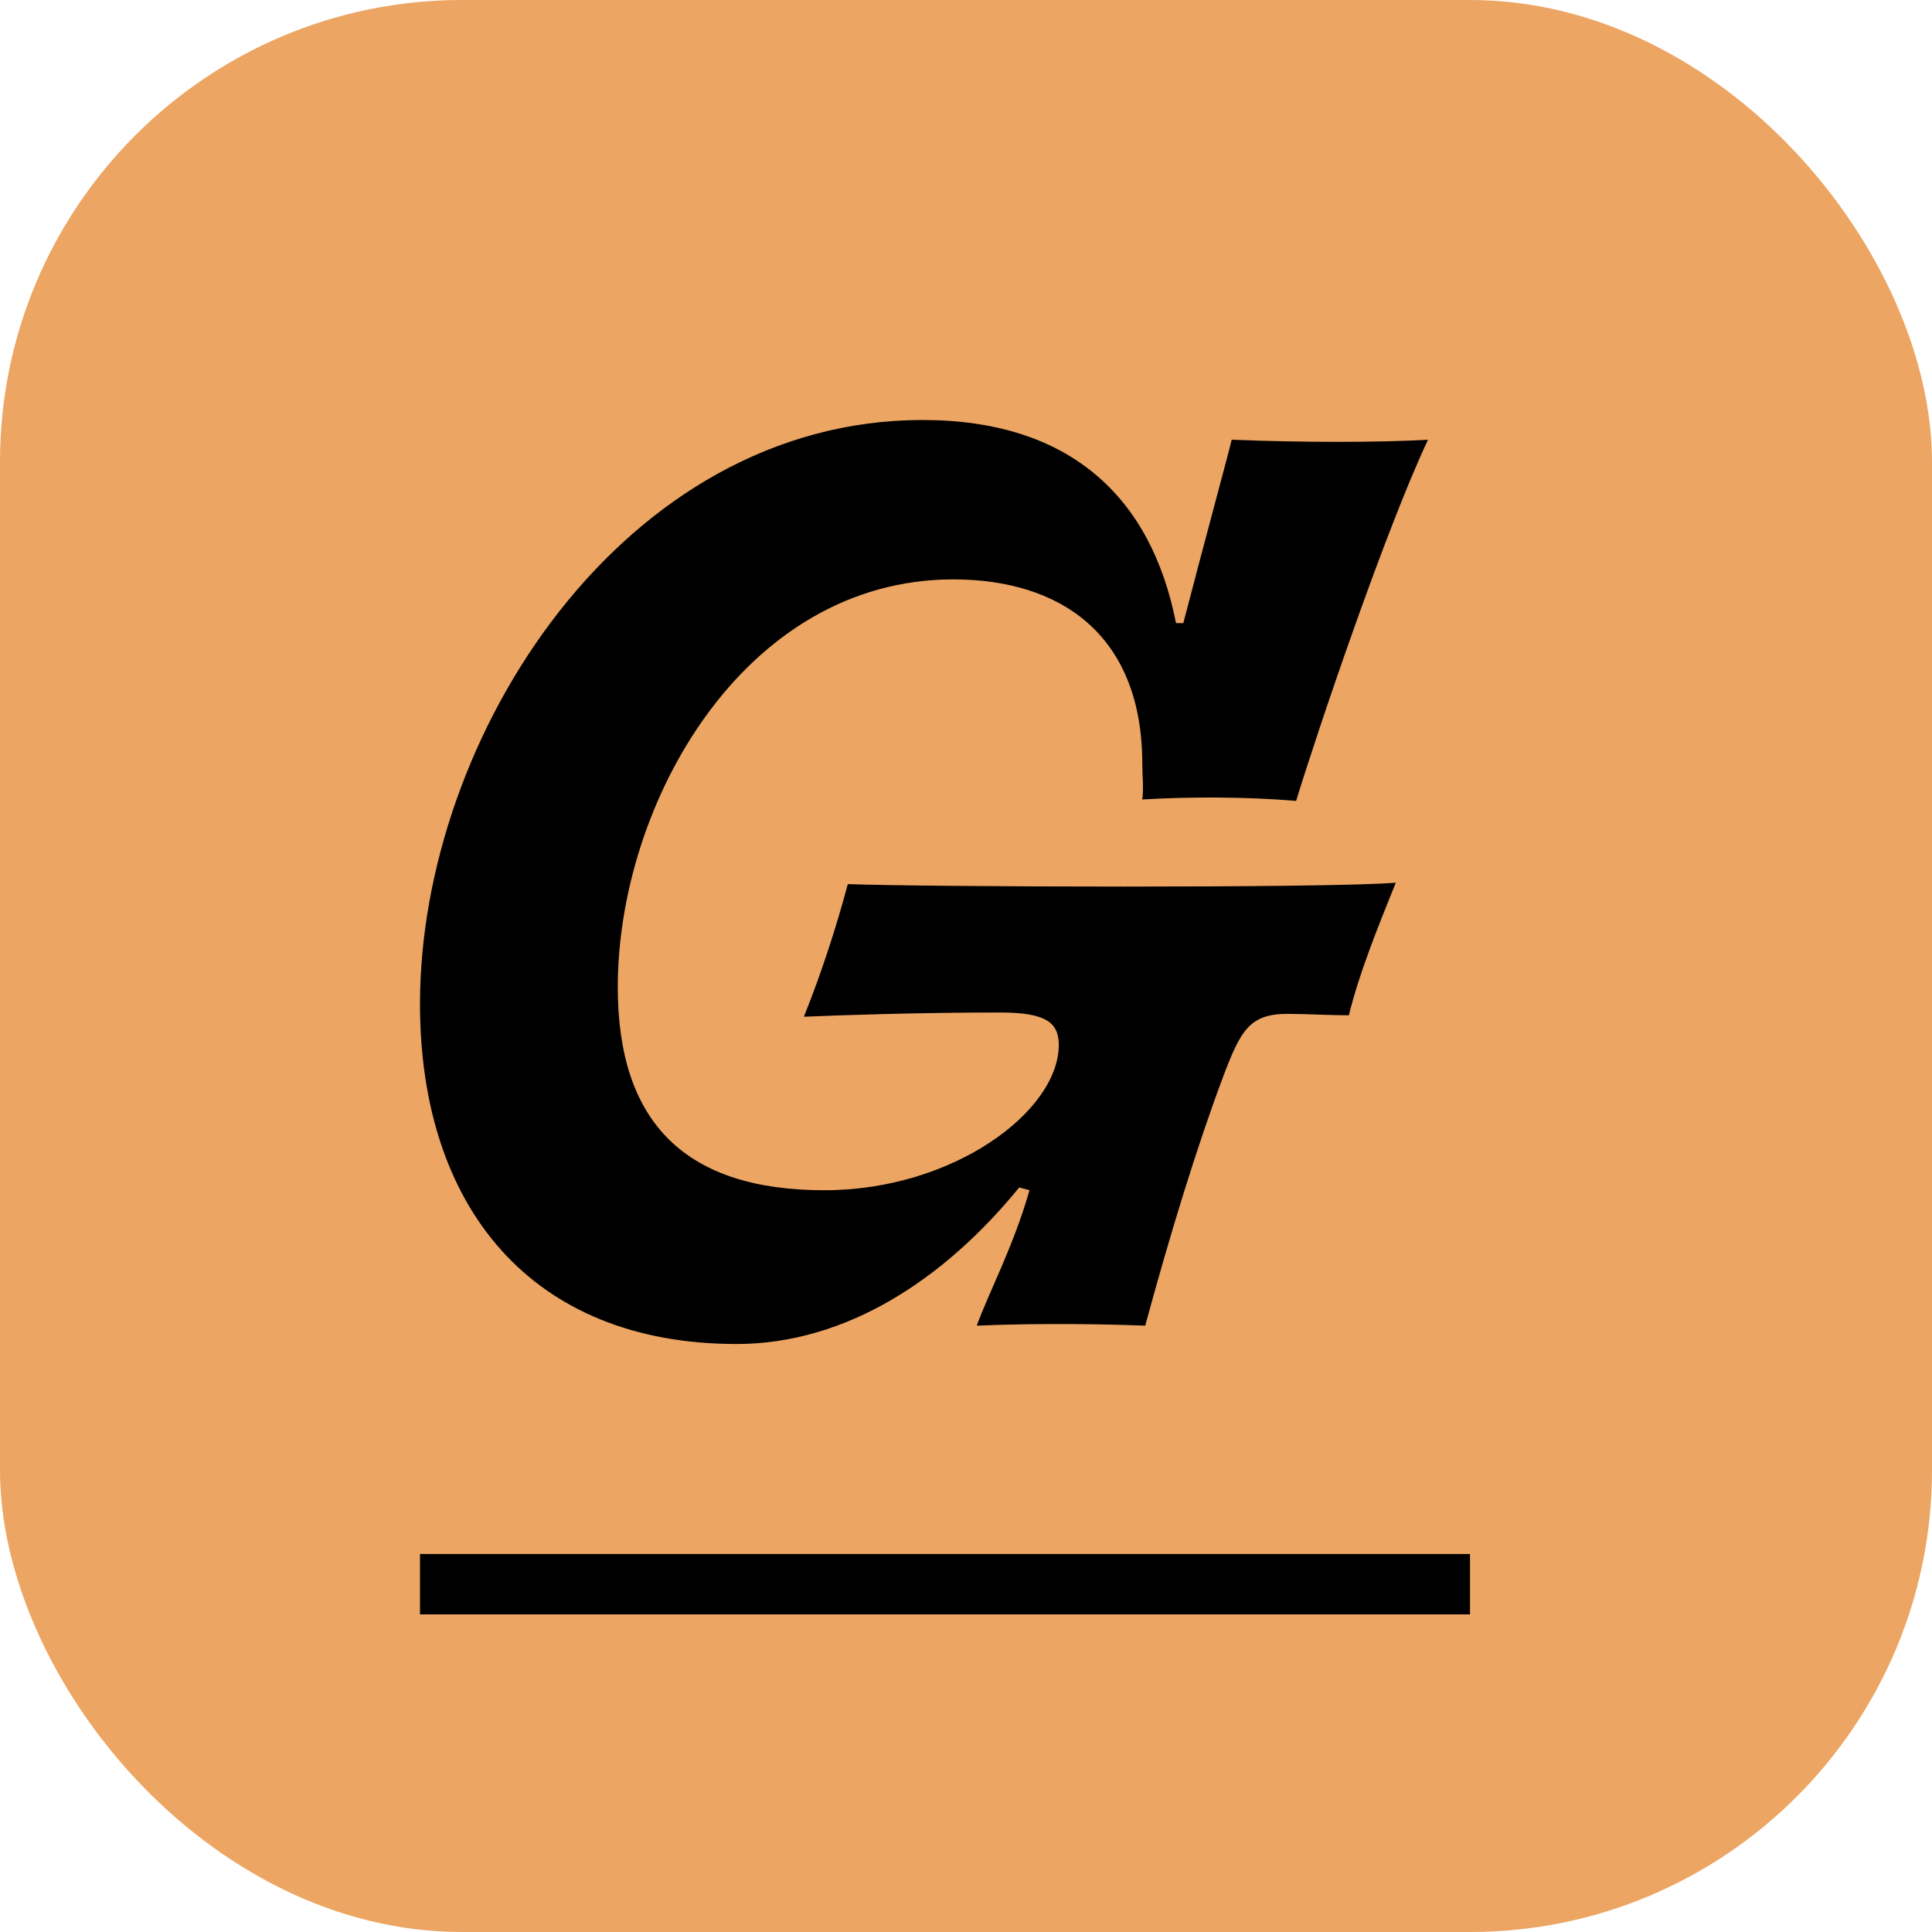<svg width="46" height="46" viewBox="0 0 46 46" fill="none" xmlns="http://www.w3.org/2000/svg">
<g filter="url(#filter0_b_1697_119)">
<g clip-path="url(#clip0_1697_119)">
<rect width="46" height="46" rx="11" fill="#ECA562"/>
<path d="M22.698 13.795C17.709 13.795 14.709 19.136 14.709 23.502C14.709 26.76 16.349 28.339 19.628 28.339C22.698 28.339 25.209 26.458 25.209 24.879C25.209 24.342 24.895 24.107 23.814 24.107C21.826 24.107 19.907 24.174 19.14 24.208C19.558 23.166 19.907 22.092 20.186 21.05C21.93 21.118 31.593 21.151 33.233 21.017C32.814 22.058 32.361 23.166 32.116 24.174C31.663 24.174 31.105 24.14 30.651 24.14C29.744 24.14 29.535 24.544 29.116 25.652C28.488 27.331 27.86 29.38 27.267 31.563C26.395 31.53 24.86 31.496 23.256 31.563C23.535 30.791 24.128 29.682 24.512 28.339L24.267 28.272C22.488 30.455 20.151 32 17.535 32C12.651 32 10 28.742 10 23.905C10 17.524 14.849 10 21.965 10C25.453 10 27.407 11.814 28 14.837H28.174C28.698 12.821 29.221 10.907 29.326 10.47C31 10.537 32.814 10.537 34 10.47C32.988 12.62 31.384 17.356 30.86 19.069C29.674 18.968 28.314 18.968 27.198 19.035C27.233 18.766 27.198 18.464 27.198 18.195C27.198 15.105 25.244 13.795 22.698 13.795Z" fill="black"/>
<line x1="35" y1="37.719" x2="10" y2="37.719" stroke="black" stroke-width="1.438"/>
</g>
</g>
<defs>
<filter id="filter0_b_1697_119" x="-25" y="-25" width="96" height="96" filterUnits="userSpaceOnUse" color-interpolation-filters="sRGB">
<feFlood flood-opacity="0" result="BackgroundImageFix"/>
<feGaussianBlur in="BackgroundImageFix" stdDeviation="12.5"/>
<feComposite in2="SourceAlpha" operator="in" result="effect1_backgroundBlur_1697_119"/>
<feBlend mode="normal" in="SourceGraphic" in2="effect1_backgroundBlur_1697_119" result="shape"/>
</filter>
<clipPath id="clip0_1697_119">
<rect width="46" height="46" rx="11" fill="white"/>
</clipPath>
</defs>
</svg>
